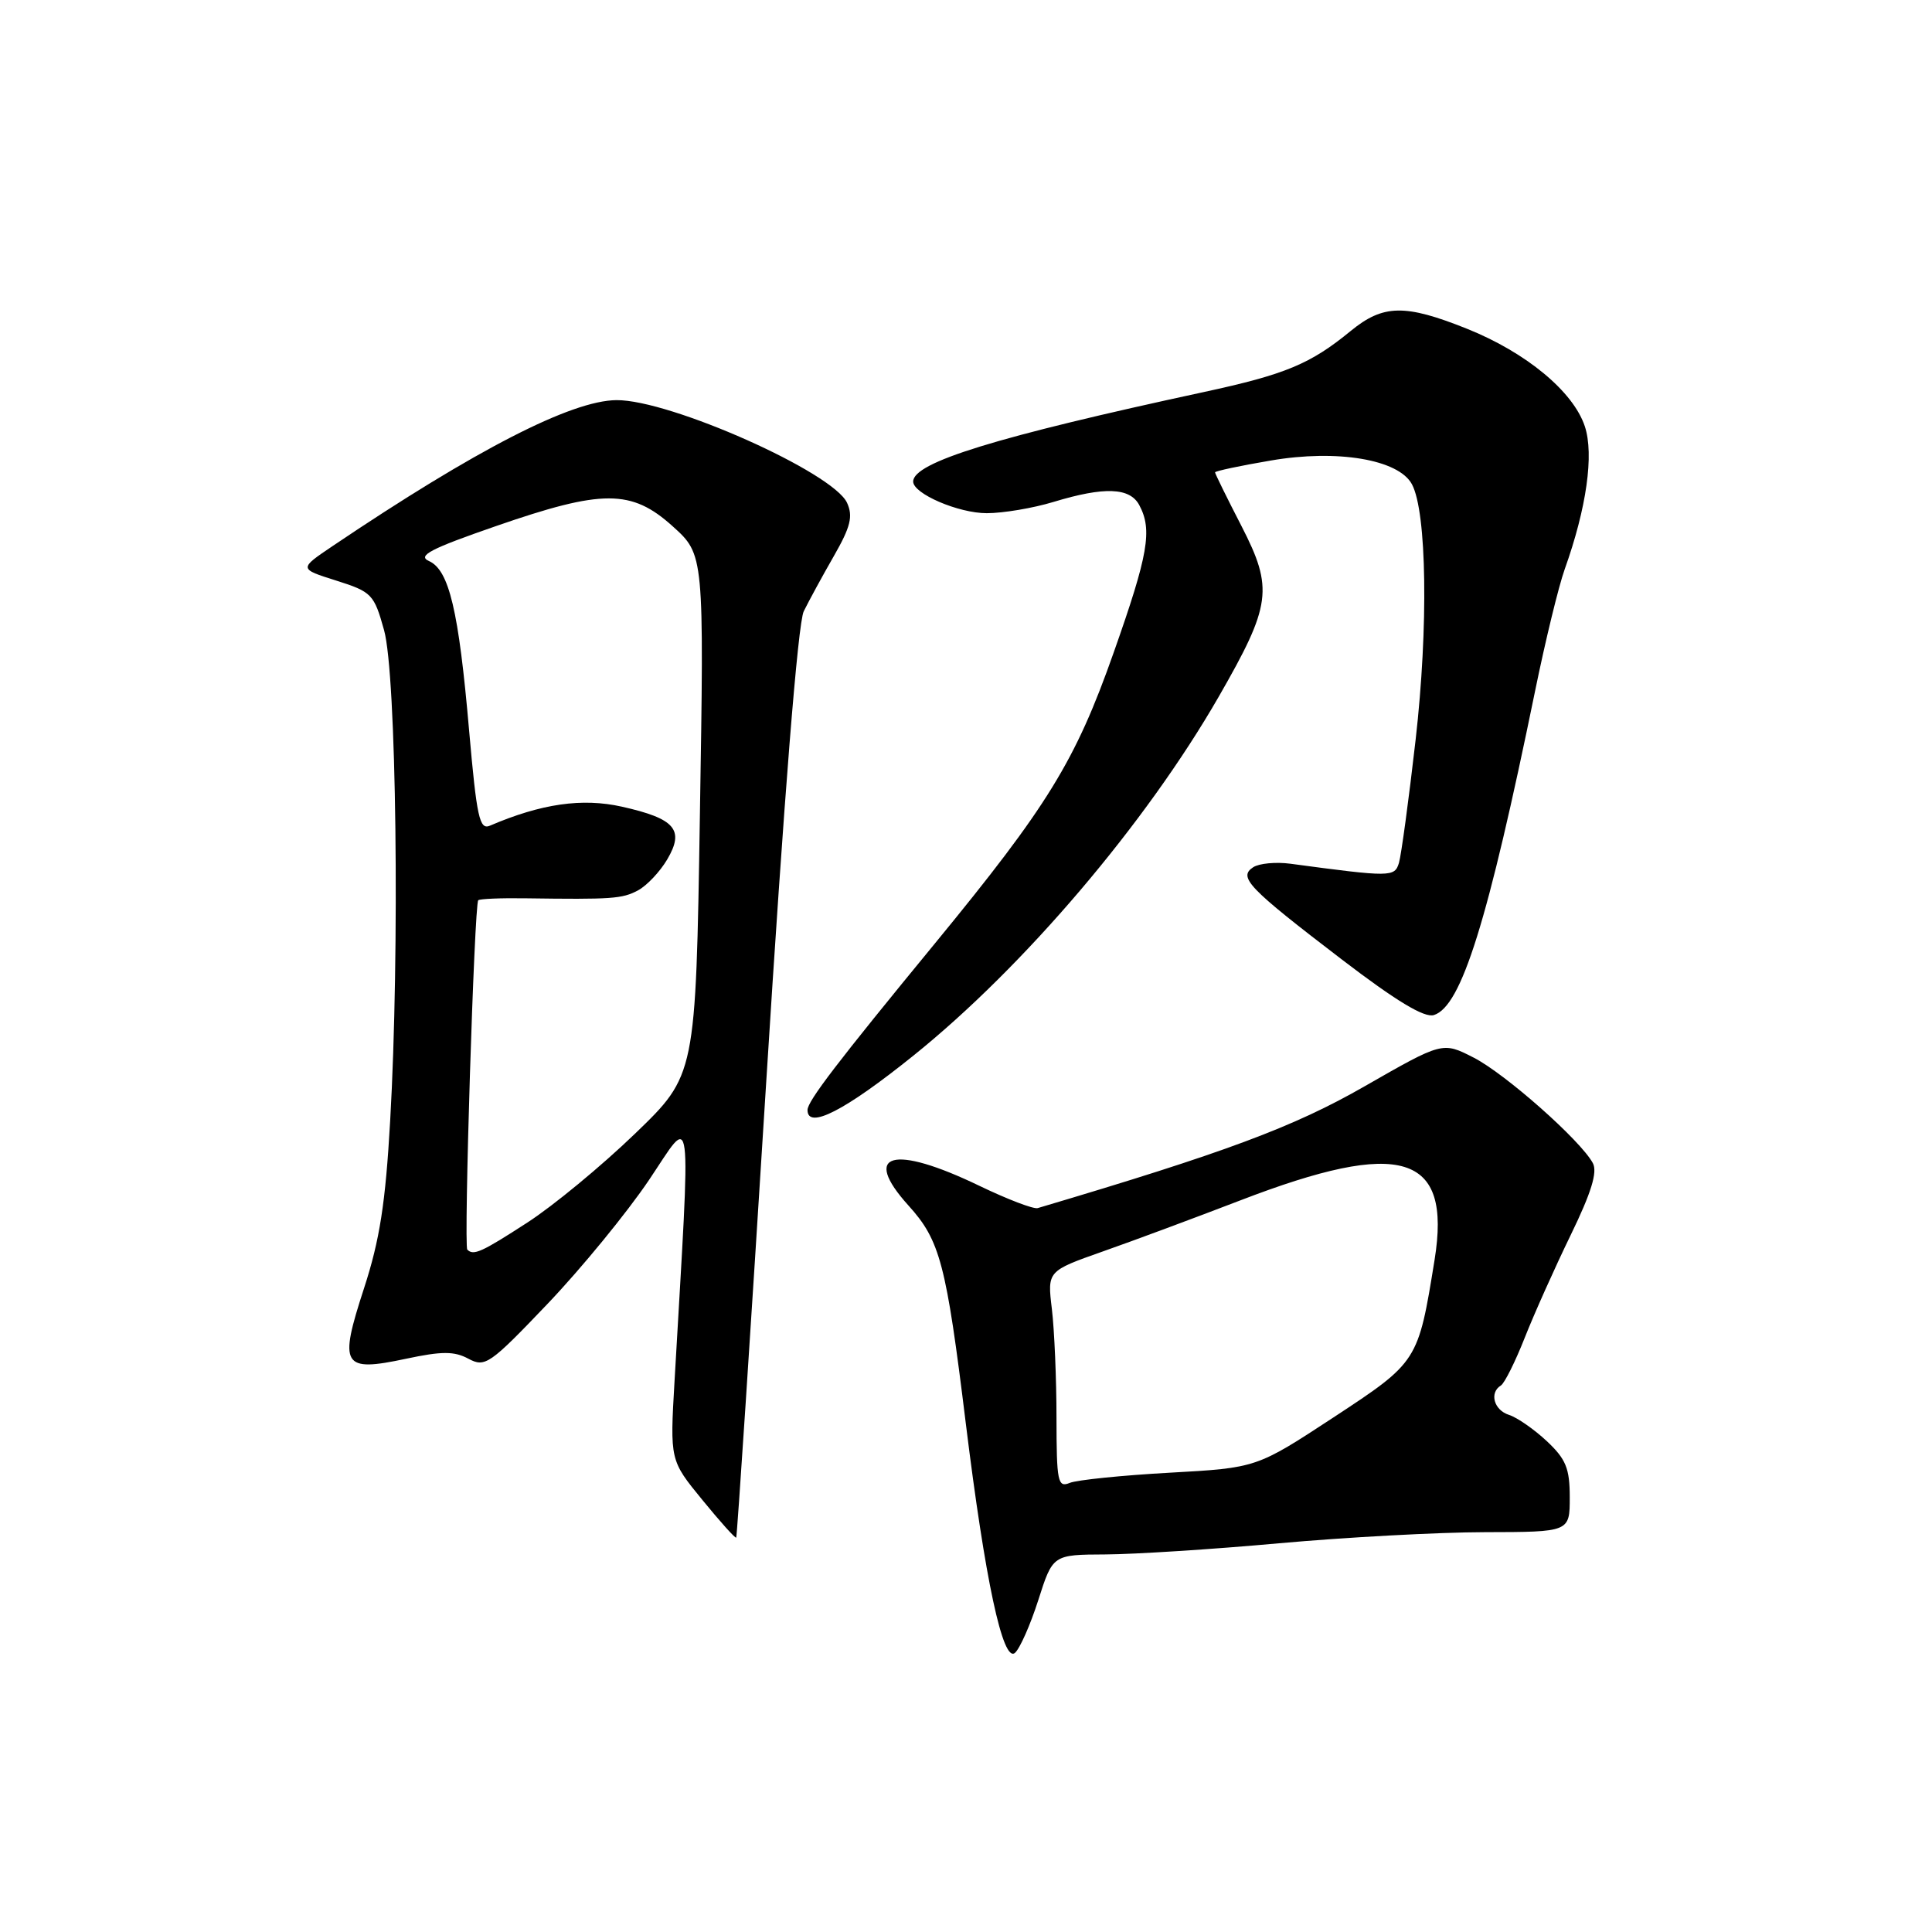 <?xml version="1.0" encoding="UTF-8" standalone="no"?>
<!DOCTYPE svg PUBLIC "-//W3C//DTD SVG 1.1//EN" "http://www.w3.org/Graphics/SVG/1.1/DTD/svg11.dtd" >
<svg xmlns="http://www.w3.org/2000/svg" xmlns:xlink="http://www.w3.org/1999/xlink" version="1.1" viewBox="0 0 256 256">
 <g >
 <path fill="currentColor"
d=" M 137.58 212.02 C 139.50 206.00 139.50 206.00 146.50 205.97 C 150.35 205.95 160.70 205.29 169.50 204.49 C 178.30 203.70 190.56 203.03 196.75 203.02 C 208.00 203.00 208.00 203.00 208.00 198.40 C 208.00 194.56 207.49 193.33 204.95 190.95 C 203.27 189.38 201.02 187.82 199.95 187.48 C 197.95 186.85 197.31 184.54 198.88 183.58 C 199.36 183.28 200.78 180.44 202.03 177.27 C 203.28 174.10 206.03 167.96 208.13 163.64 C 210.85 158.05 211.70 155.30 211.06 154.12 C 209.46 151.13 199.45 142.27 195.25 140.13 C 191.14 138.03 191.14 138.03 180.82 143.94 C 171.41 149.34 162.35 152.71 137.50 160.08 C 136.95 160.24 133.48 158.91 129.78 157.13 C 118.32 151.60 114.09 152.77 120.37 159.73 C 124.57 164.37 125.37 167.40 127.98 188.66 C 130.53 209.34 132.88 220.34 134.48 219.02 C 135.12 218.48 136.52 215.33 137.58 212.02 Z  M 101.52 143.50 C 103.89 105.65 105.73 82.58 106.50 81.00 C 107.18 79.62 108.97 76.33 110.49 73.68 C 112.71 69.81 113.05 68.41 112.24 66.63 C 110.40 62.59 88.80 52.97 81.69 53.02 C 75.70 53.07 63.05 59.57 44.05 72.37 C 39.60 75.37 39.60 75.37 44.55 76.93 C 49.26 78.42 49.57 78.74 50.89 83.50 C 52.53 89.34 52.98 126.05 51.70 148.50 C 51.08 159.42 50.32 164.31 48.23 170.72 C 44.87 181.03 45.35 181.84 53.81 180.04 C 58.56 179.03 60.19 179.03 62.07 180.04 C 64.28 181.22 64.89 180.80 72.57 172.75 C 77.05 168.05 83.09 160.67 86.00 156.35 C 91.87 147.63 91.56 145.17 89.38 183.00 C 88.77 193.50 88.77 193.50 93.06 198.74 C 95.42 201.63 97.44 203.88 97.55 203.74 C 97.67 203.61 99.45 176.50 101.52 143.50 Z  M 121.05 139.86 C 135.69 128.09 151.82 109.12 161.48 92.33 C 168.46 80.18 168.76 77.99 164.50 69.70 C 162.57 65.96 161.00 62.76 161.00 62.59 C 161.00 62.42 164.33 61.71 168.40 61.02 C 177.19 59.51 185.33 60.88 187.09 64.17 C 189.06 67.85 189.28 83.08 187.58 98.00 C 186.67 105.97 185.67 113.32 185.37 114.33 C 184.79 116.23 184.34 116.24 171.00 114.45 C 169.07 114.19 166.85 114.40 166.06 114.91 C 164.03 116.24 165.37 117.63 177.79 127.13 C 185.01 132.65 188.74 134.90 190.00 134.50 C 193.65 133.34 197.13 122.20 203.42 91.50 C 204.77 84.90 206.53 77.67 207.33 75.43 C 210.23 67.32 211.23 60.22 210.00 56.50 C 208.47 51.88 202.23 46.71 194.38 43.56 C 186.16 40.27 183.28 40.33 178.98 43.85 C 173.64 48.23 170.34 49.61 159.50 51.95 C 131.92 57.90 121.00 61.27 121.00 63.81 C 121.00 65.42 126.99 68.00 130.75 68.00 C 132.91 68.00 136.89 67.33 139.59 66.51 C 146.34 64.46 149.71 64.59 150.96 66.93 C 152.72 70.22 152.16 73.46 147.57 86.46 C 142.50 100.85 138.85 106.78 123.89 125.00 C 110.95 140.75 107.00 145.91 107.00 147.08 C 107.00 149.72 111.98 147.16 121.05 139.86 Z  M 139.99 187.86 C 139.99 182.71 139.71 176.23 139.38 173.46 C 138.77 168.42 138.77 168.42 146.14 165.82 C 150.19 164.40 158.38 161.35 164.34 159.06 C 185.73 150.82 192.36 152.85 190.09 166.93 C 187.91 180.43 187.90 180.45 176.70 187.81 C 166.50 194.50 166.50 194.50 155.00 195.14 C 148.68 195.49 142.71 196.10 141.75 196.49 C 140.16 197.15 140.00 196.37 139.99 187.86 Z  M 61.92 165.58 C 61.43 165.10 62.85 119.81 63.37 119.29 C 63.57 119.10 66.37 118.98 69.61 119.03 C 81.11 119.19 82.44 119.10 84.54 117.98 C 85.71 117.35 87.45 115.51 88.41 113.88 C 90.73 109.95 89.46 108.47 82.41 106.89 C 77.14 105.71 71.72 106.49 64.91 109.41 C 63.54 110.00 63.17 108.31 62.16 96.80 C 60.78 80.88 59.51 75.53 56.84 74.34 C 55.27 73.64 57.02 72.72 65.69 69.72 C 79.85 64.81 83.68 64.81 89.15 69.75 C 93.30 73.50 93.30 73.50 92.74 107.98 C 92.19 142.47 92.19 142.47 84.12 150.24 C 79.69 154.51 73.28 159.80 69.87 162.00 C 63.79 165.94 62.74 166.41 61.92 165.58 Z "/>
</g>
</svg>